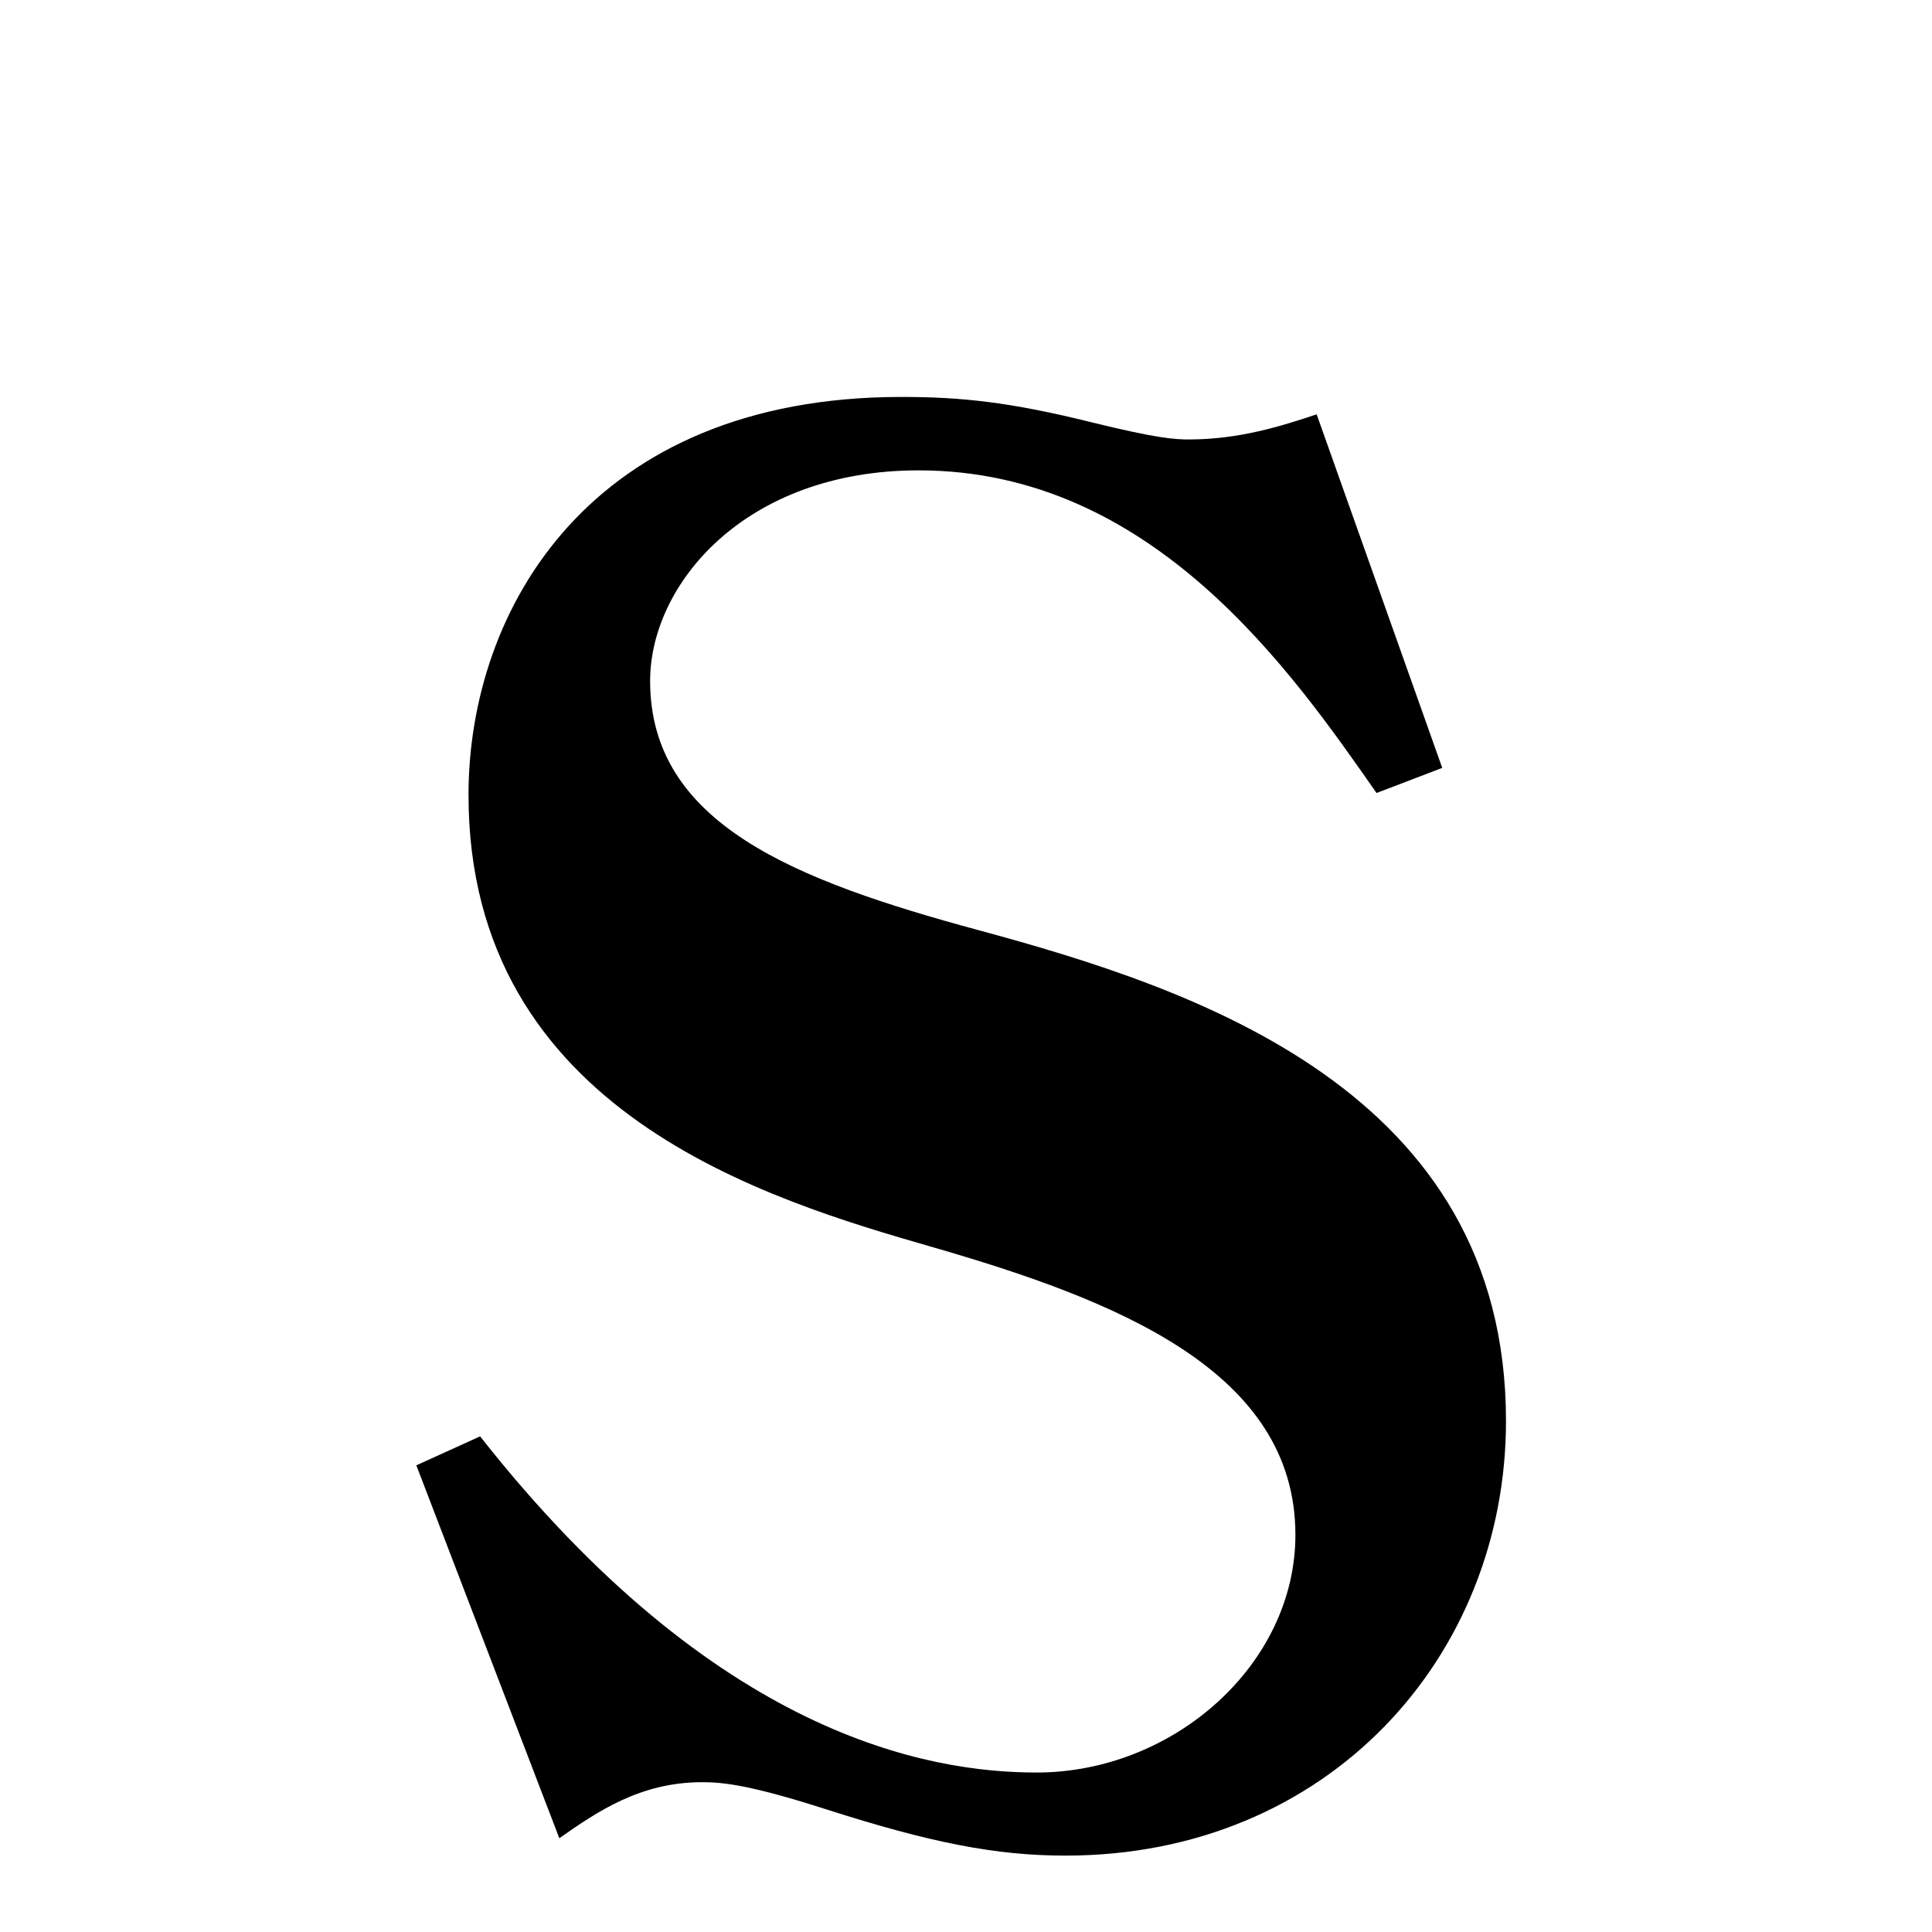 <svg xmlns="http://www.w3.org/2000/svg" xmlns:xlink="http://www.w3.org/1999/xlink" width="50px" height="50px" style="-ms-transform: rotate(360deg); -webkit-transform: rotate(360deg); transform: rotate(360deg);" preserveAspectRatio="xMidYMid meet" viewBox="0 0 24 24"><path d="m 11.196 4.931 c 0.744 0.0 1.346 0.063 2.352 0.312 c 0.842 0.208 1.056 0.216 1.224 0.216 c 0.624 -2.7894974330422422e-08 1.152 -0.168 1.584 -0.312 l 1.56 4.392 l -0.816 0.312 c -1.056 -1.512 -2.784 -4.008 -5.688 -4.008 c -2.16 0.0 -3.336 1.416 -3.336 2.616 c 0.0 1.776 1.798 2.478 4.08 3.096 c 2.686 0.727 6.552 1.992 6.552 6.096 c 0.0 2.928 -2.208 5.4 -5.472 5.4 c -0.864 0.0 -1.675 -0.159 -2.976 -0.576 c -0.933 -0.299 -1.272 -0.336 -1.536 -0.336 c -0.768 -4.3200499510823237e-08 -1.296 0.36 -1.776 0.696 l -1.776 -4.632 l 0.792 -0.36 c 2.928 3.72 5.568 4.176 6.912 4.176 c 1.704 -3.025755797428699e-07 3.216 -1.344 3.216 -2.952 c 0.0 -2.04 -2.228 -2.917 -4.512 -3.576 c -2.037 -0.588 -5.76 -1.68 -5.76 -5.616 c 0.0 -2.304 1.512 -4.944 5.376 -4.944" fill="currentColor"/></svg>